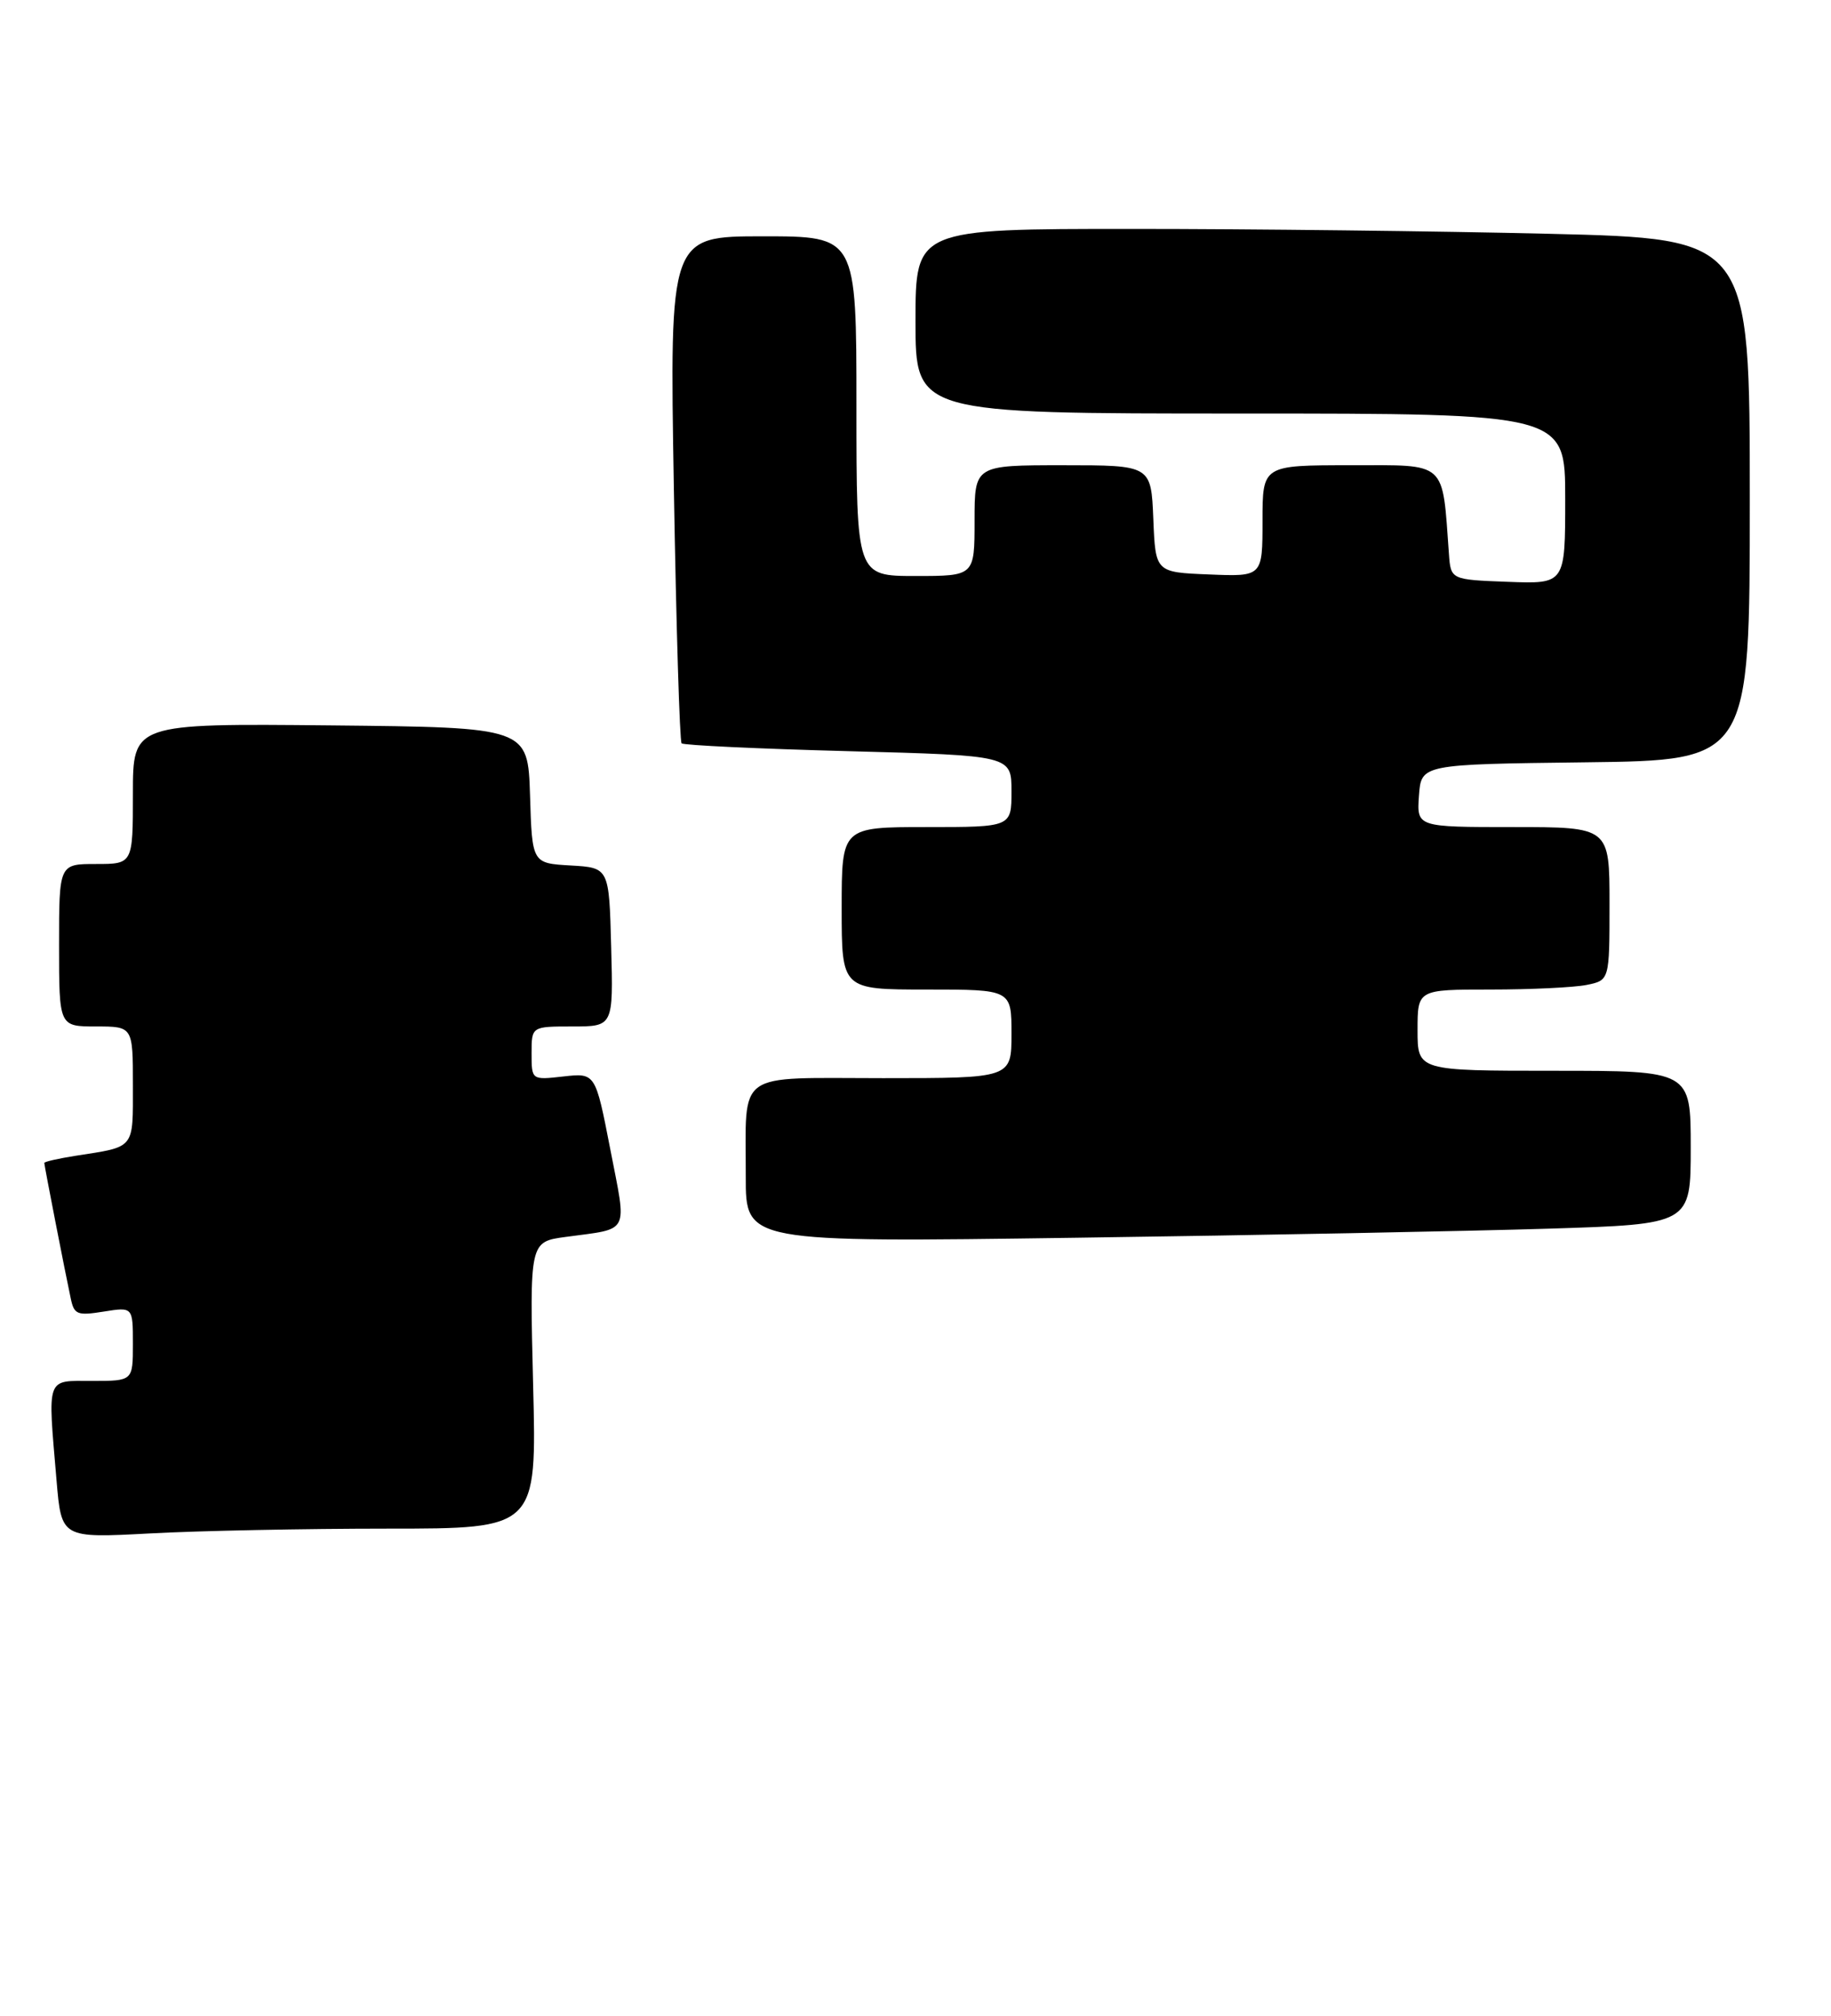 <?xml version="1.0" encoding="UTF-8" standalone="no"?>
<!DOCTYPE svg PUBLIC "-//W3C//DTD SVG 1.1//EN" "http://www.w3.org/Graphics/SVG/1.1/DTD/svg11.dtd" >
<svg xmlns="http://www.w3.org/2000/svg" xmlns:xlink="http://www.w3.org/1999/xlink" version="1.1" viewBox="0 0 248 273">
 <g >
 <path fill="currentColor"
d=" M 52.51 207.00 C 72.70 207.00 72.70 207.00 72.21 187.58 C 71.73 168.16 71.73 168.16 76.61 167.50 C 85.43 166.30 84.92 167.29 82.66 155.63 C 80.65 145.29 80.65 145.29 76.32 145.77 C 72.00 146.26 72.00 146.26 72.00 142.63 C 72.00 139.00 72.00 139.00 77.53 139.00 C 83.07 139.00 83.07 139.00 82.78 128.25 C 82.50 117.50 82.50 117.50 77.29 117.20 C 72.07 116.90 72.07 116.90 71.79 107.70 C 71.50 98.50 71.50 98.50 44.75 98.23 C 18.00 97.97 18.00 97.97 18.00 107.48 C 18.00 117.00 18.00 117.00 13.00 117.00 C 8.00 117.00 8.00 117.00 8.00 128.00 C 8.00 139.00 8.00 139.00 13.00 139.00 C 18.00 139.00 18.00 139.00 18.00 146.93 C 18.00 155.69 18.36 155.25 10.25 156.51 C 7.91 156.88 6.00 157.31 6.00 157.48 C 6.00 157.83 8.83 172.34 9.59 175.87 C 10.05 178.02 10.47 178.18 14.05 177.61 C 18.00 176.98 18.00 176.98 18.00 181.99 C 18.00 187.00 18.00 187.00 12.50 187.00 C 6.17 187.00 6.45 186.21 7.66 200.49 C 8.32 208.29 8.32 208.29 20.32 207.65 C 26.91 207.29 41.40 207.00 52.51 207.00 Z  M 209.75 166.38 C 229.00 165.78 229.00 165.78 229.00 155.39 C 229.00 145.00 229.00 145.00 210.50 145.00 C 192.00 145.00 192.00 145.00 192.00 139.50 C 192.00 134.00 192.00 134.00 201.88 134.00 C 207.31 134.00 213.16 133.72 214.88 133.38 C 218.00 132.75 218.00 132.75 218.00 122.38 C 218.00 112.00 218.00 112.00 204.94 112.00 C 191.89 112.00 191.89 112.00 192.19 107.75 C 192.50 103.50 192.50 103.50 214.75 103.23 C 237.00 102.96 237.00 102.96 237.00 67.64 C 237.00 32.32 237.00 32.32 209.84 31.66 C 194.90 31.30 169.47 31.00 153.34 31.00 C 124.00 31.00 124.00 31.00 124.00 43.50 C 124.00 56.00 124.00 56.00 168.00 56.00 C 212.00 56.00 212.00 56.00 212.00 67.54 C 212.00 79.08 212.00 79.08 204.25 78.79 C 196.50 78.50 196.50 78.50 196.25 75.00 C 195.32 62.28 196.13 63.00 182.94 63.00 C 171.00 63.00 171.00 63.00 171.00 70.54 C 171.00 78.09 171.00 78.09 163.75 77.79 C 156.50 77.50 156.50 77.50 156.21 70.25 C 155.91 63.00 155.91 63.00 143.96 63.00 C 132.00 63.00 132.00 63.00 132.00 70.50 C 132.00 78.00 132.00 78.00 124.00 78.00 C 116.00 78.00 116.00 78.00 116.00 55.00 C 116.00 32.00 116.00 32.00 103.34 32.00 C 90.69 32.00 90.69 32.00 91.27 66.09 C 91.59 84.84 92.06 100.40 92.32 100.66 C 92.58 100.92 102.74 101.40 114.90 101.72 C 137.00 102.31 137.00 102.31 137.00 107.16 C 137.00 112.00 137.00 112.00 125.50 112.00 C 114.00 112.00 114.00 112.00 114.00 123.00 C 114.00 134.00 114.00 134.00 125.50 134.00 C 137.00 134.00 137.00 134.00 137.00 140.00 C 137.00 146.00 137.00 146.00 119.62 146.00 C 99.34 146.00 101.04 144.78 101.01 159.37 C 101.00 168.24 101.00 168.24 145.75 167.61 C 170.36 167.27 199.16 166.71 209.75 166.38 Z "/>
</g>
</svg>